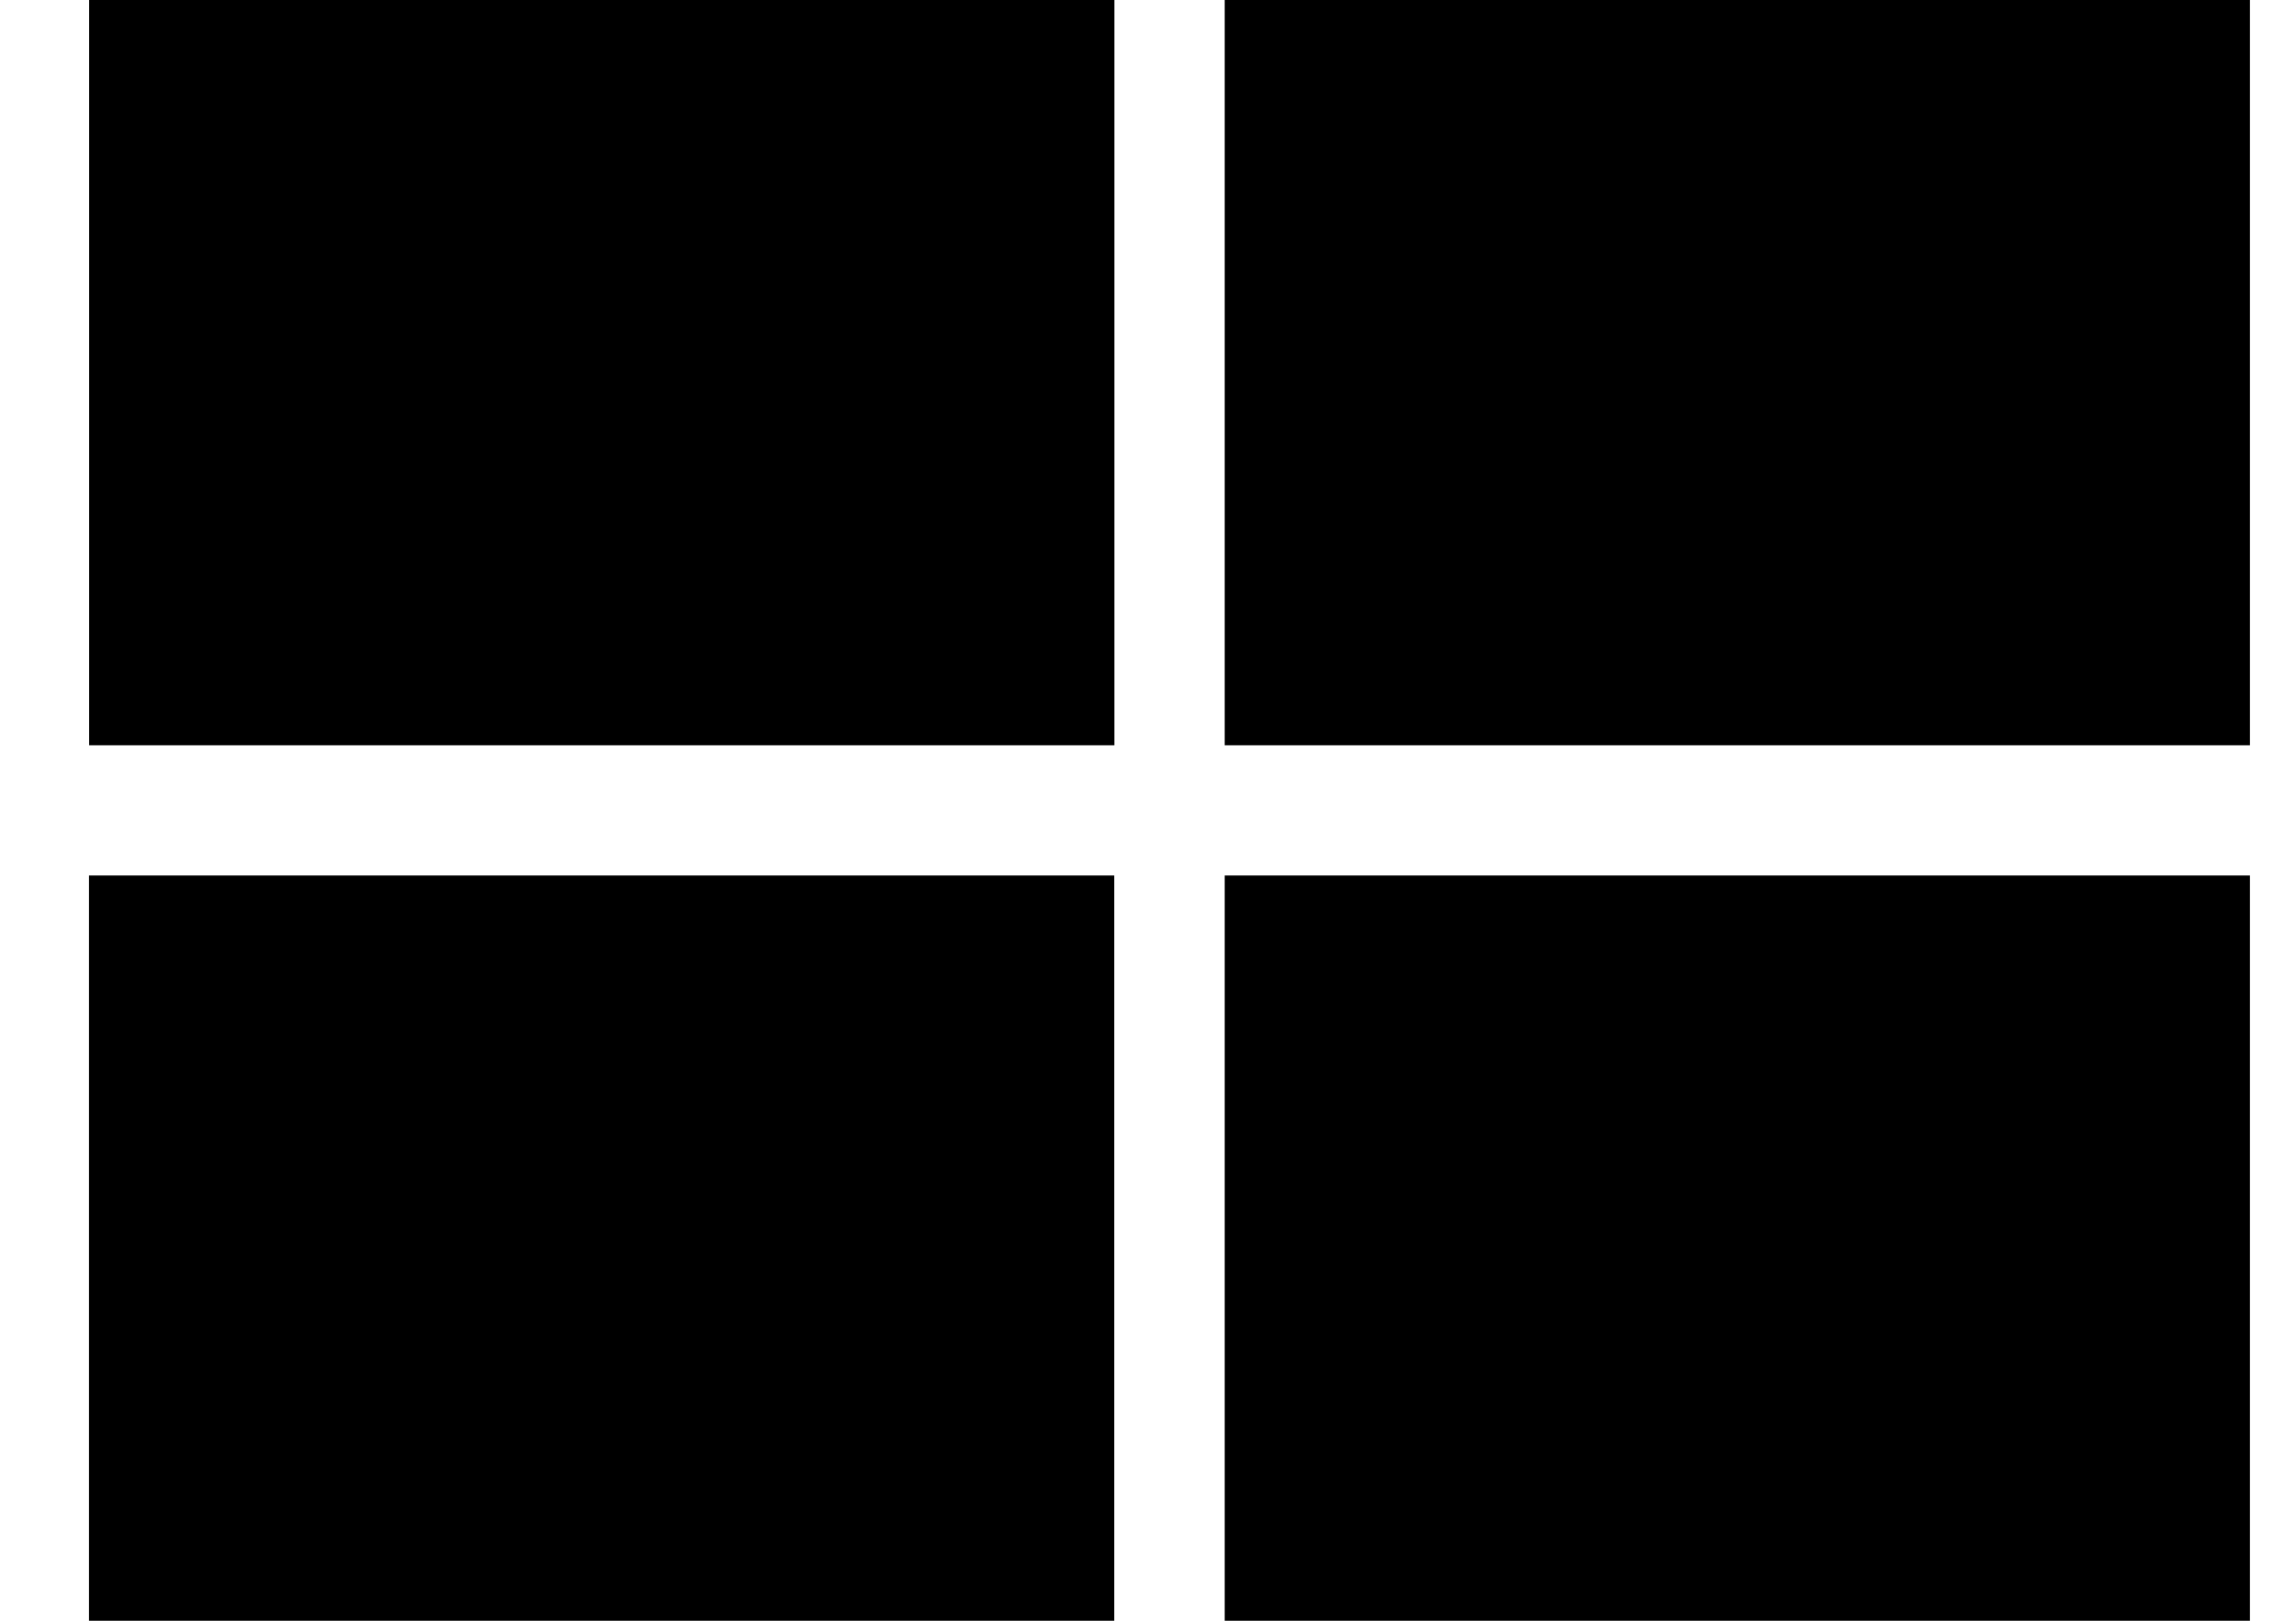 <svg width="17" height="12" viewBox="0 0 17 12"
    xmlns="http://www.w3.org/2000/svg">
    <rect x="0.66" width="7.591" height="5.518" />
    <rect x="0.659" y="6.482" width="7.591" height="5.518"/>
    <rect x="9.068" width="7.591" height="5.518"/>
    <rect x="9.068" y="6.482" width="7.591" height="5.518" />
</svg>
